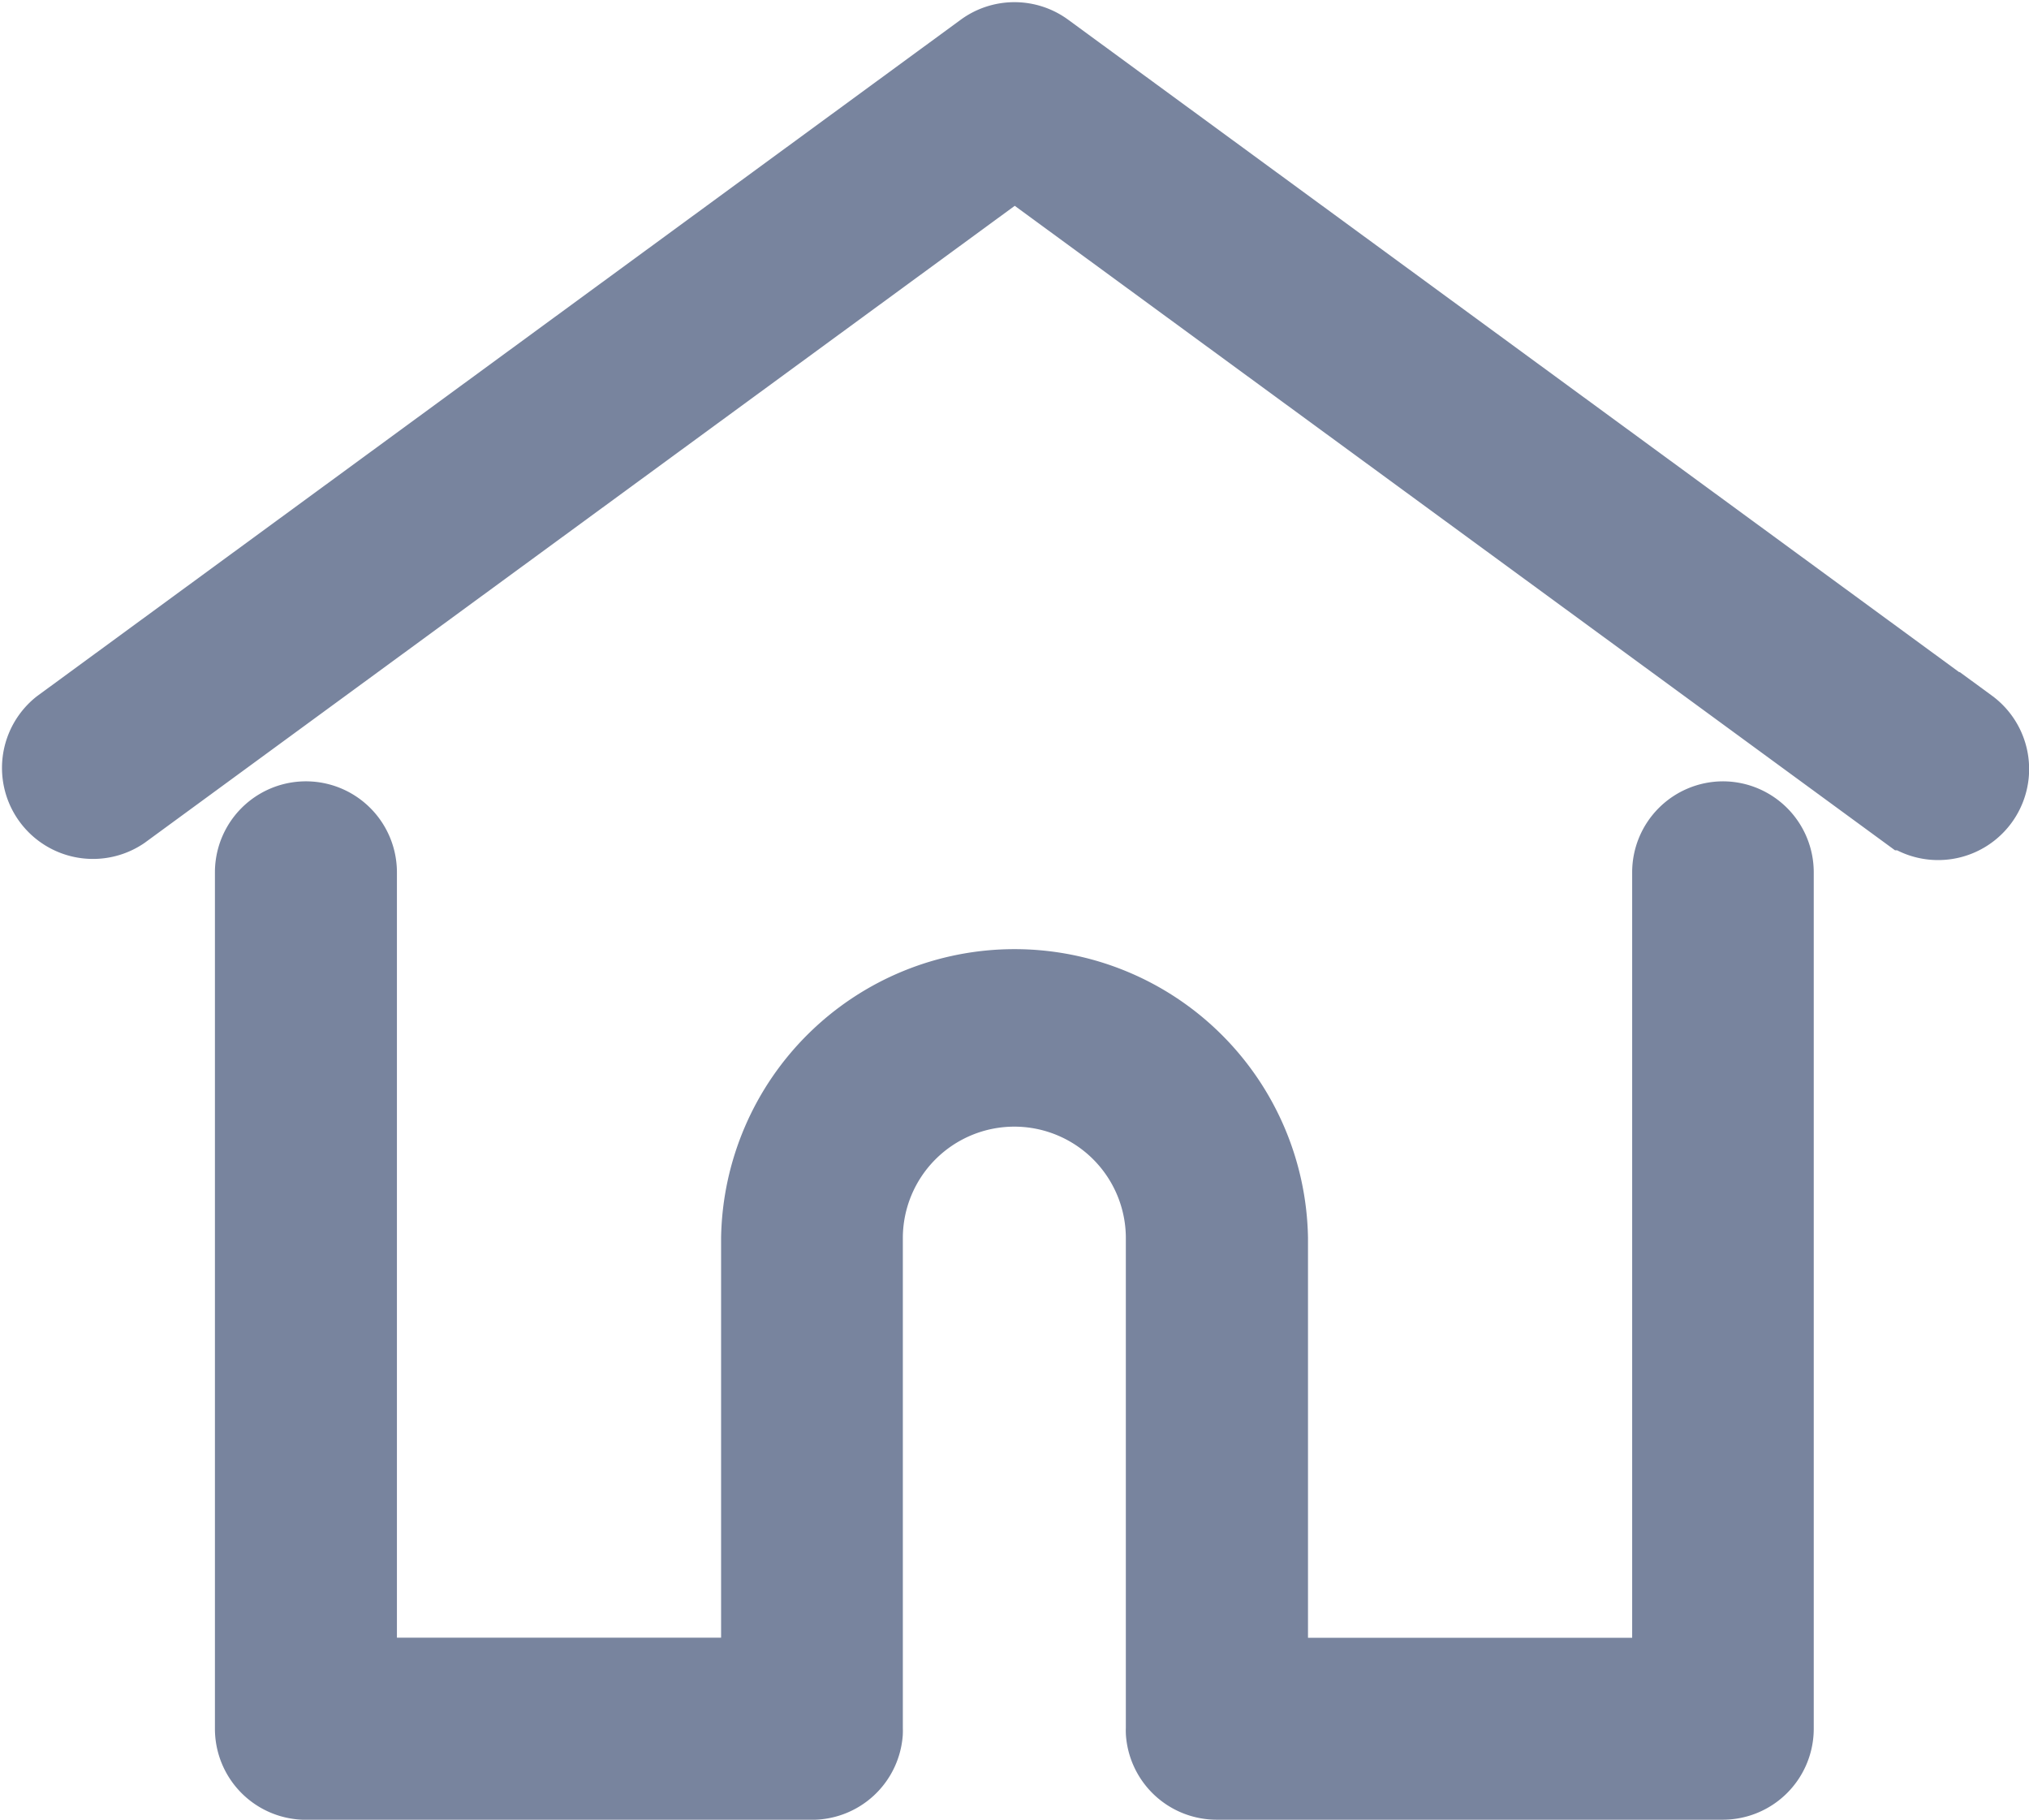 <svg xmlns="http://www.w3.org/2000/svg" width="25.13" height="22.533" viewBox="0 0 25.13 22.533">
  <g id="home" transform="translate(0.502 -27.271)">
    <g id="Group_3915" data-name="Group 3915" transform="translate(-0.001 27.798)">
      <g id="Group_3914" data-name="Group 3914">
        <path id="Path_2914" data-name="Path 2914" d="M23.87,36.292,12.433,27.919a.627.627,0,0,0-.741,0L.256,36.292A.627.627,0,0,0,1,37.3l11.066-8.1,11.066,8.1a.627.627,0,0,0,.741-1.012Z" transform="translate(0.001 -27.798)" fill="#78849e" stroke="#78849e" stroke-width="1"/>
      </g>
    </g>
    <g id="Group_3917" data-name="Group 3917" transform="translate(2.66 37.446)">
      <g id="Group_3916" data-name="Group 3916">
        <path id="Path_2915" data-name="Path 2915" d="M74.632,232.543a.627.627,0,0,0-.627.627v9.978H68.99V237.7a3.135,3.135,0,0,0-6.269,0v5.447H57.706V233.17a.627.627,0,0,0-1.254,0v10.605a.627.627,0,0,0,.627.627h6.269a.627.627,0,0,0,.624-.578.472.472,0,0,0,0-.049V237.7a1.881,1.881,0,0,1,3.762,0v6.074a.46.46,0,0,0,0,.048.627.627,0,0,0,.624.579h6.269a.627.627,0,0,0,.627-.627V233.17A.627.627,0,0,0,74.632,232.543Z" transform="translate(-56.452 -232.543)" fill="#78849e" stroke="#78849e" stroke-width="1"/>
      </g>
    </g>
  </g>
</svg>
